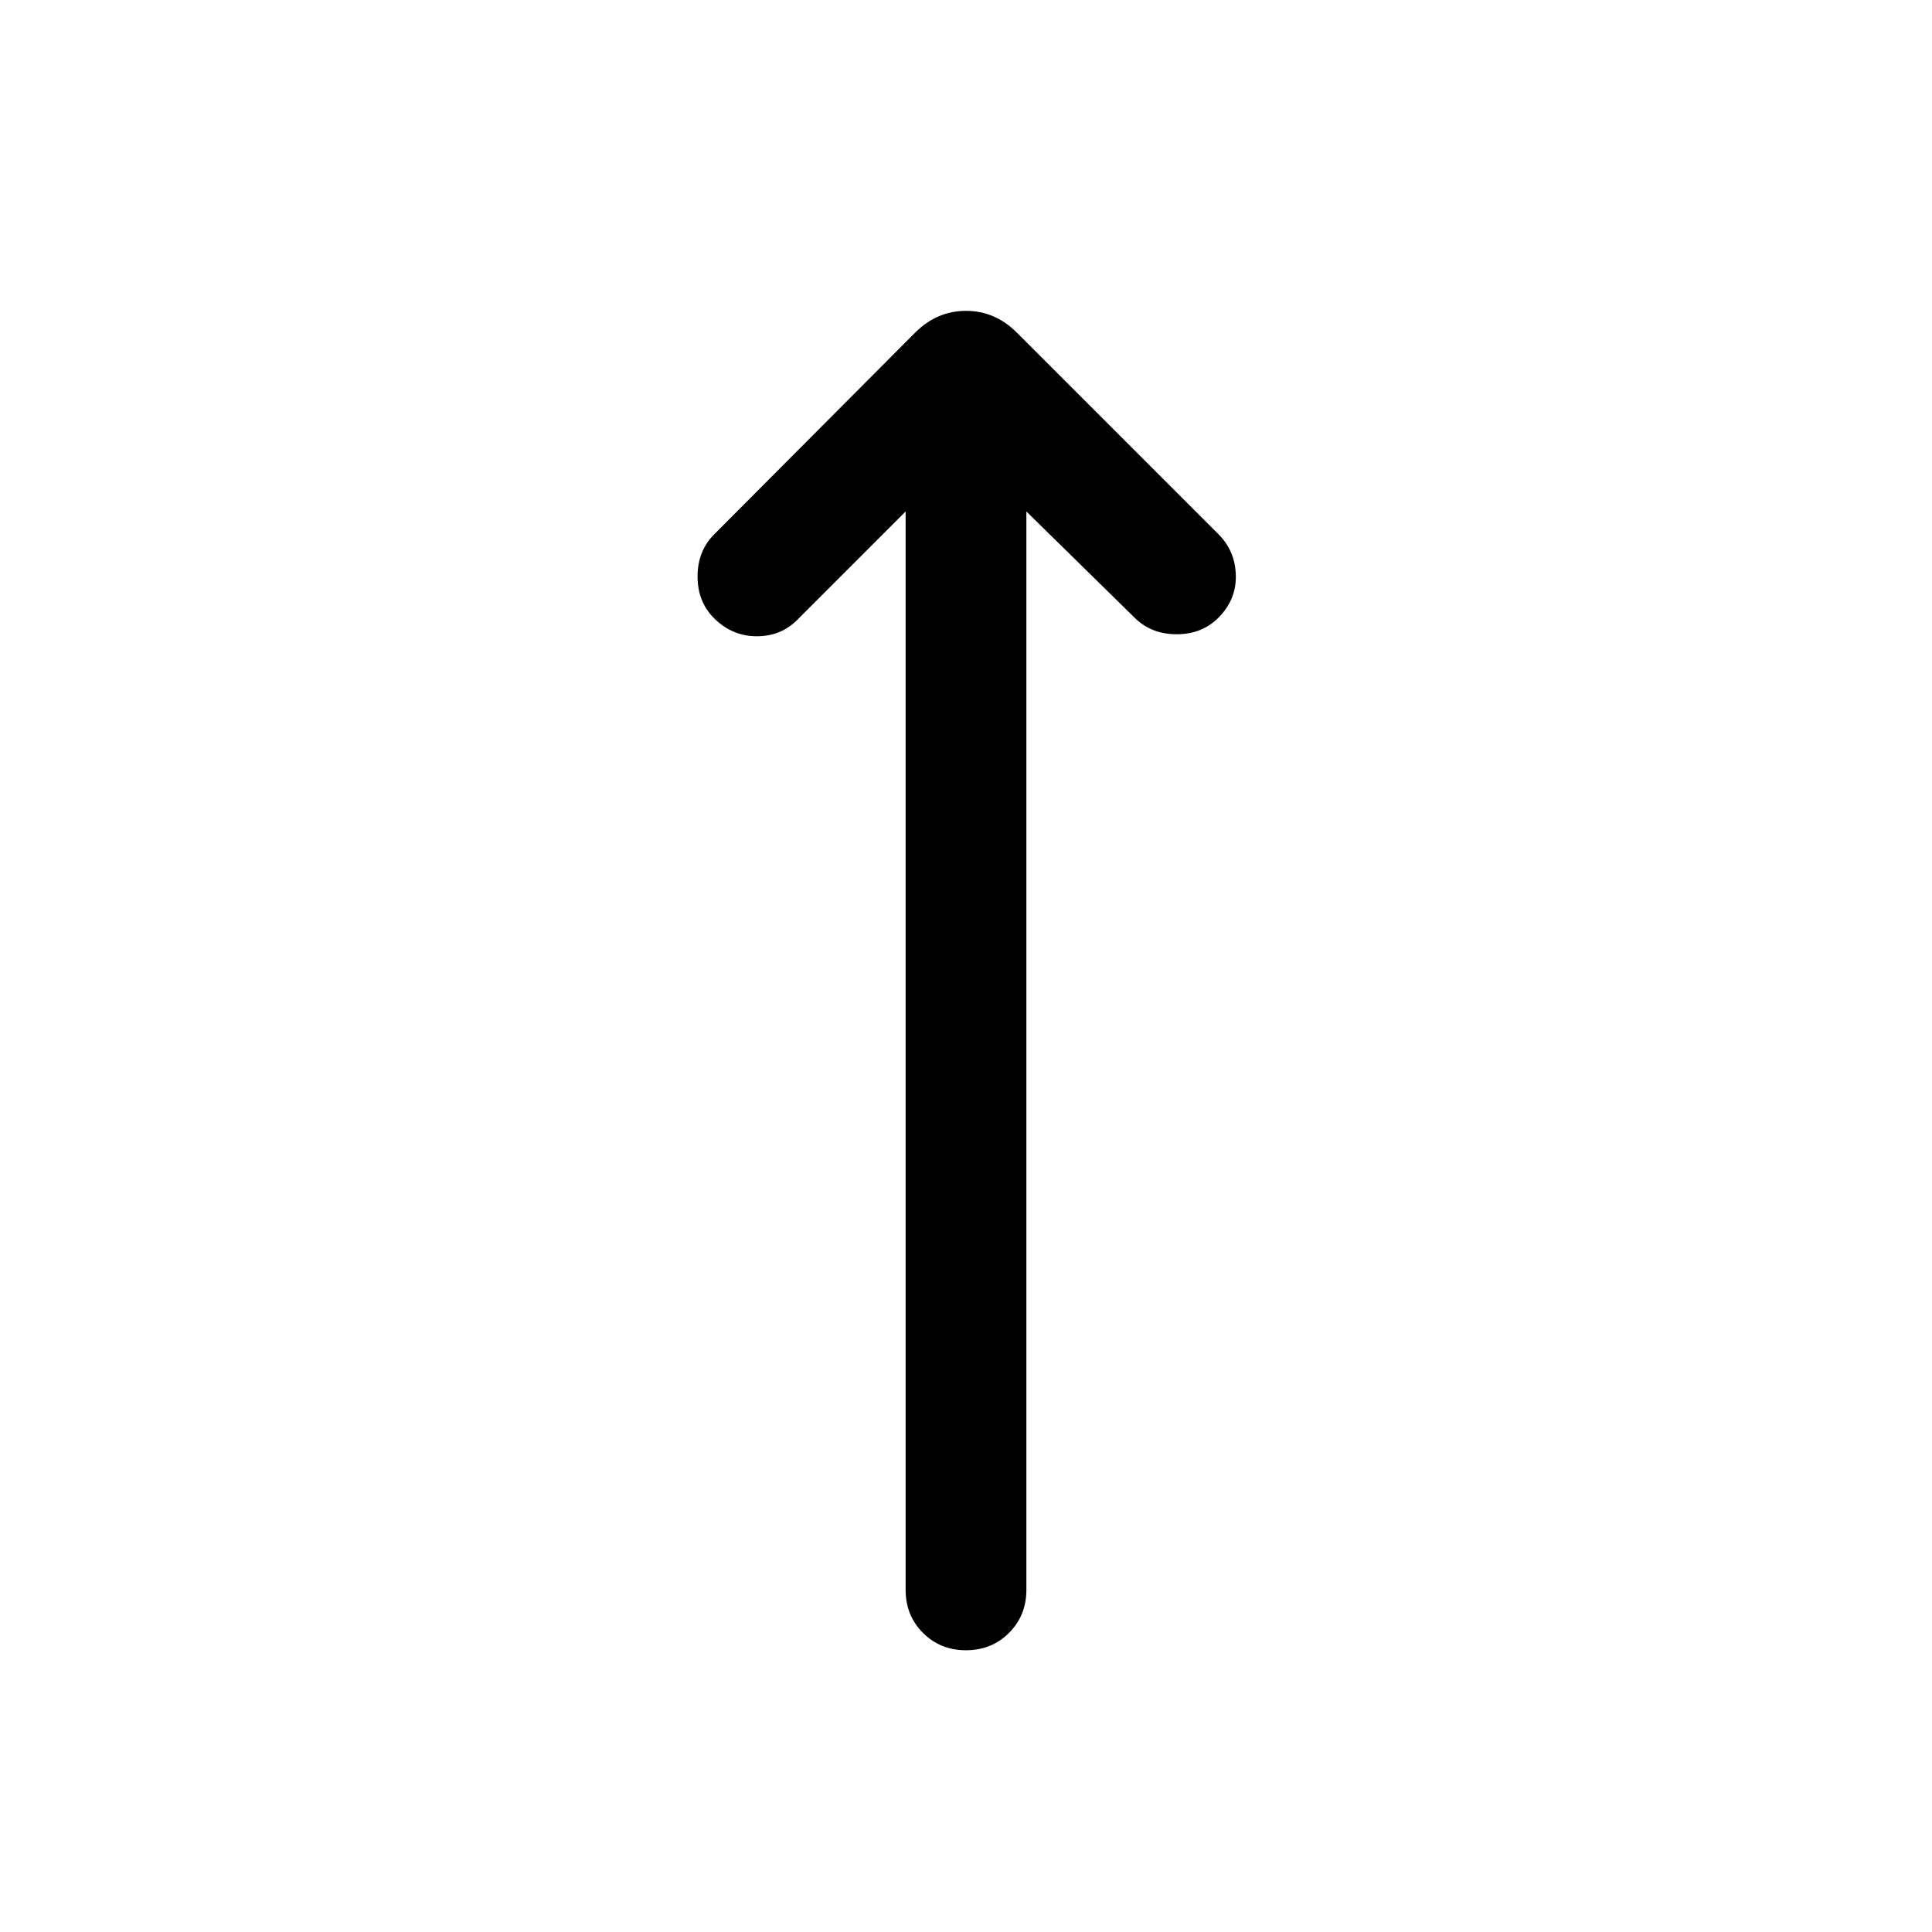 <svg xmlns="http://www.w3.org/2000/svg" height="24" viewBox="0 -960 960 960" width="24"><path d="m450.001-705.848-53.694 53.694q-8.115 8.308-20.288 8.308t-21.162-8.923q-8.241-8.18-8.241-20.82 0-12.641 8.308-20.948l99.769-100.154q10.846-10.846 25.307-10.846 14.461 0 25.307 10.846l100.154 100.154q8.308 8.307 8.615 20.384.308 12.076-8.615 21.066-8.179 8.241-20.82 8.241t-20.948-8.308l-53.694-52.694v535.847q0 12.75-8.628 21.375-8.629 8.625-21.384 8.625-12.756 0-21.371-8.625-8.615-8.625-8.615-21.375v-535.847Z"/></svg>